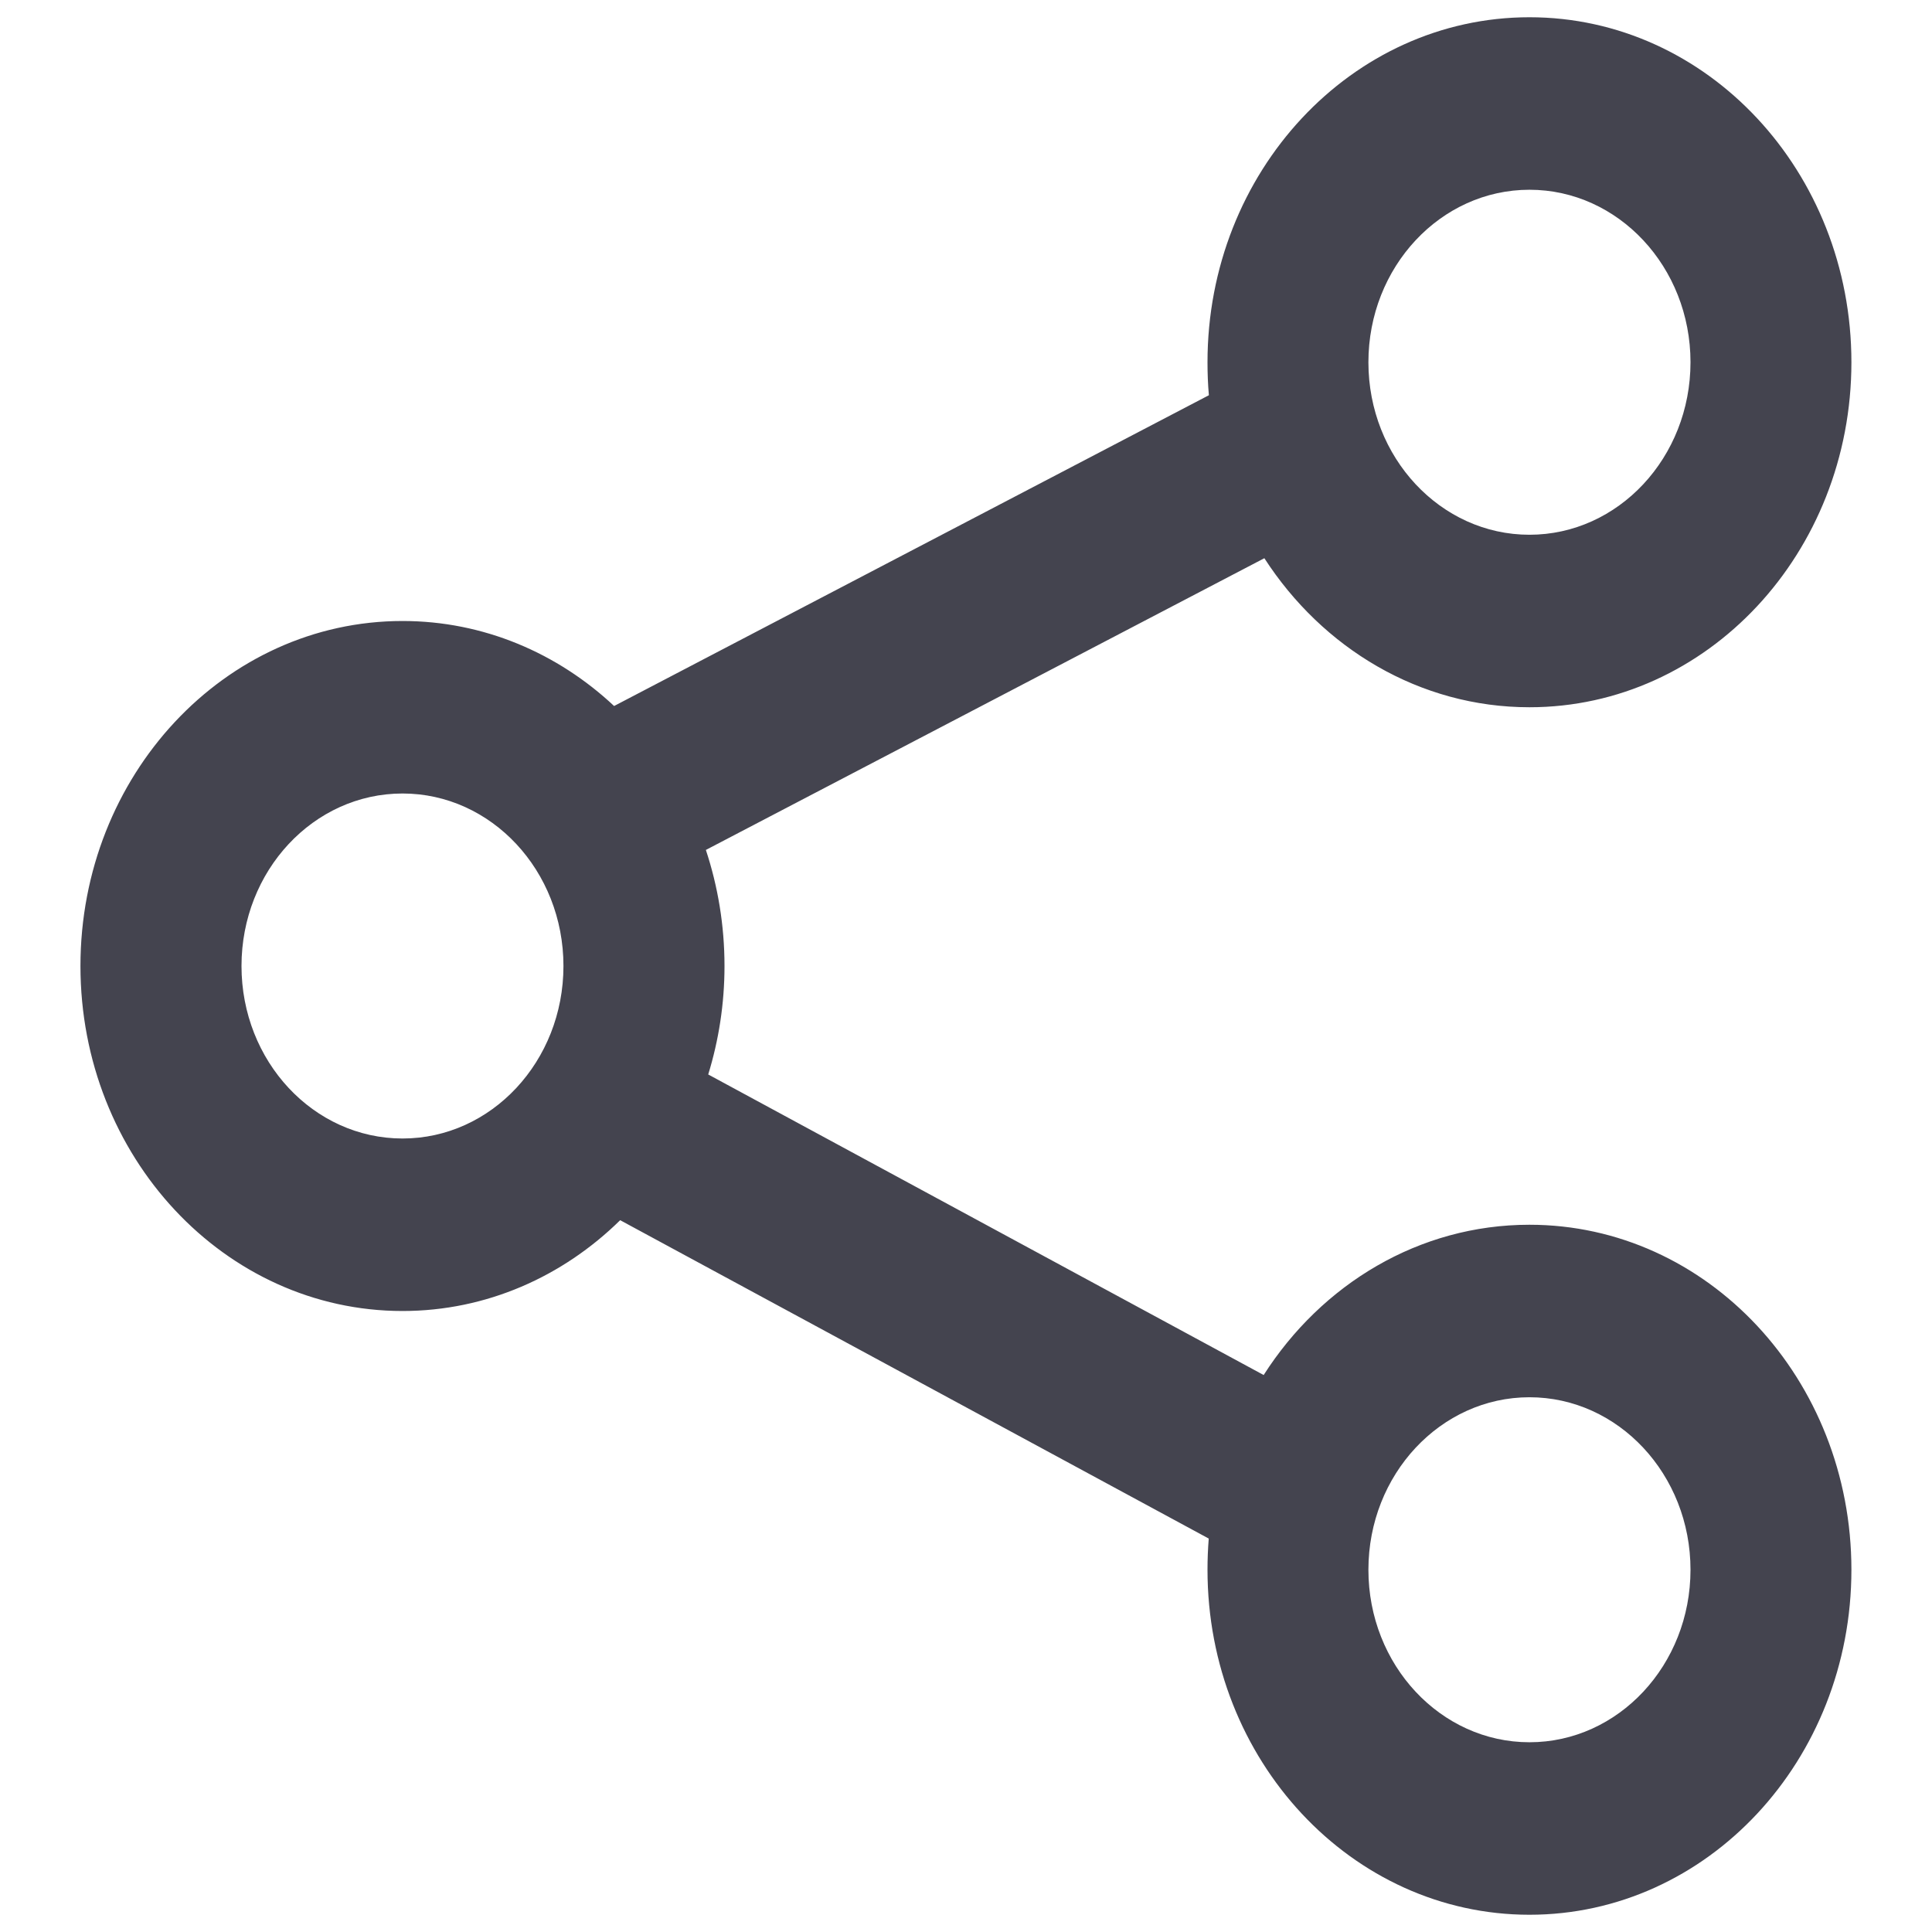 <svg width="14" height="14" viewBox="0 0 14 14" fill="none" xmlns="http://www.w3.org/2000/svg">
<path fill-rule="evenodd" clip-rule="evenodd" d="M8.75 2.625C8.75 1.244 9.795 0.125 11.083 0.125C12.372 0.125 13.416 1.244 13.416 2.625C13.416 4.006 12.372 5.125 11.083 5.125C10.287 5.125 9.583 4.697 9.162 4.045L5.115 6.159C5.202 6.422 5.25 6.705 5.25 7C5.25 7.275 5.208 7.539 5.132 7.786L9.157 9.964C9.577 9.306 10.283 8.875 11.083 8.875C12.372 8.875 13.416 9.994 13.416 11.375C13.416 12.756 12.372 13.875 11.083 13.875C9.795 13.875 8.75 12.756 8.75 11.375C8.75 11.299 8.753 11.224 8.759 11.149L4.494 8.842C4.079 9.25 3.525 9.5 2.917 9.5C1.628 9.5 0.583 8.381 0.583 7C0.583 5.619 1.628 4.5 2.917 4.5C3.503 4.5 4.04 4.732 4.45 5.116L8.76 2.864C8.753 2.785 8.75 2.706 8.75 2.625ZM12.25 2.625C12.25 1.935 11.727 1.375 11.083 1.375C10.439 1.375 9.916 1.935 9.916 2.625C9.916 3.315 10.439 3.875 11.083 3.875C11.727 3.875 12.25 3.315 12.25 2.625ZM12.25 11.375C12.25 10.685 11.727 10.125 11.083 10.125C10.439 10.125 9.916 10.685 9.916 11.375C9.916 12.065 10.439 12.625 11.083 12.625C11.727 12.625 12.25 12.065 12.25 11.375ZM2.917 5.75C3.561 5.75 4.083 6.31 4.083 7C4.083 7.69 3.561 8.25 2.917 8.25C2.272 8.25 1.75 7.69 1.75 7C1.75 6.31 2.272 5.75 2.917 5.75Z" fill="#44444F"/>
</svg>
